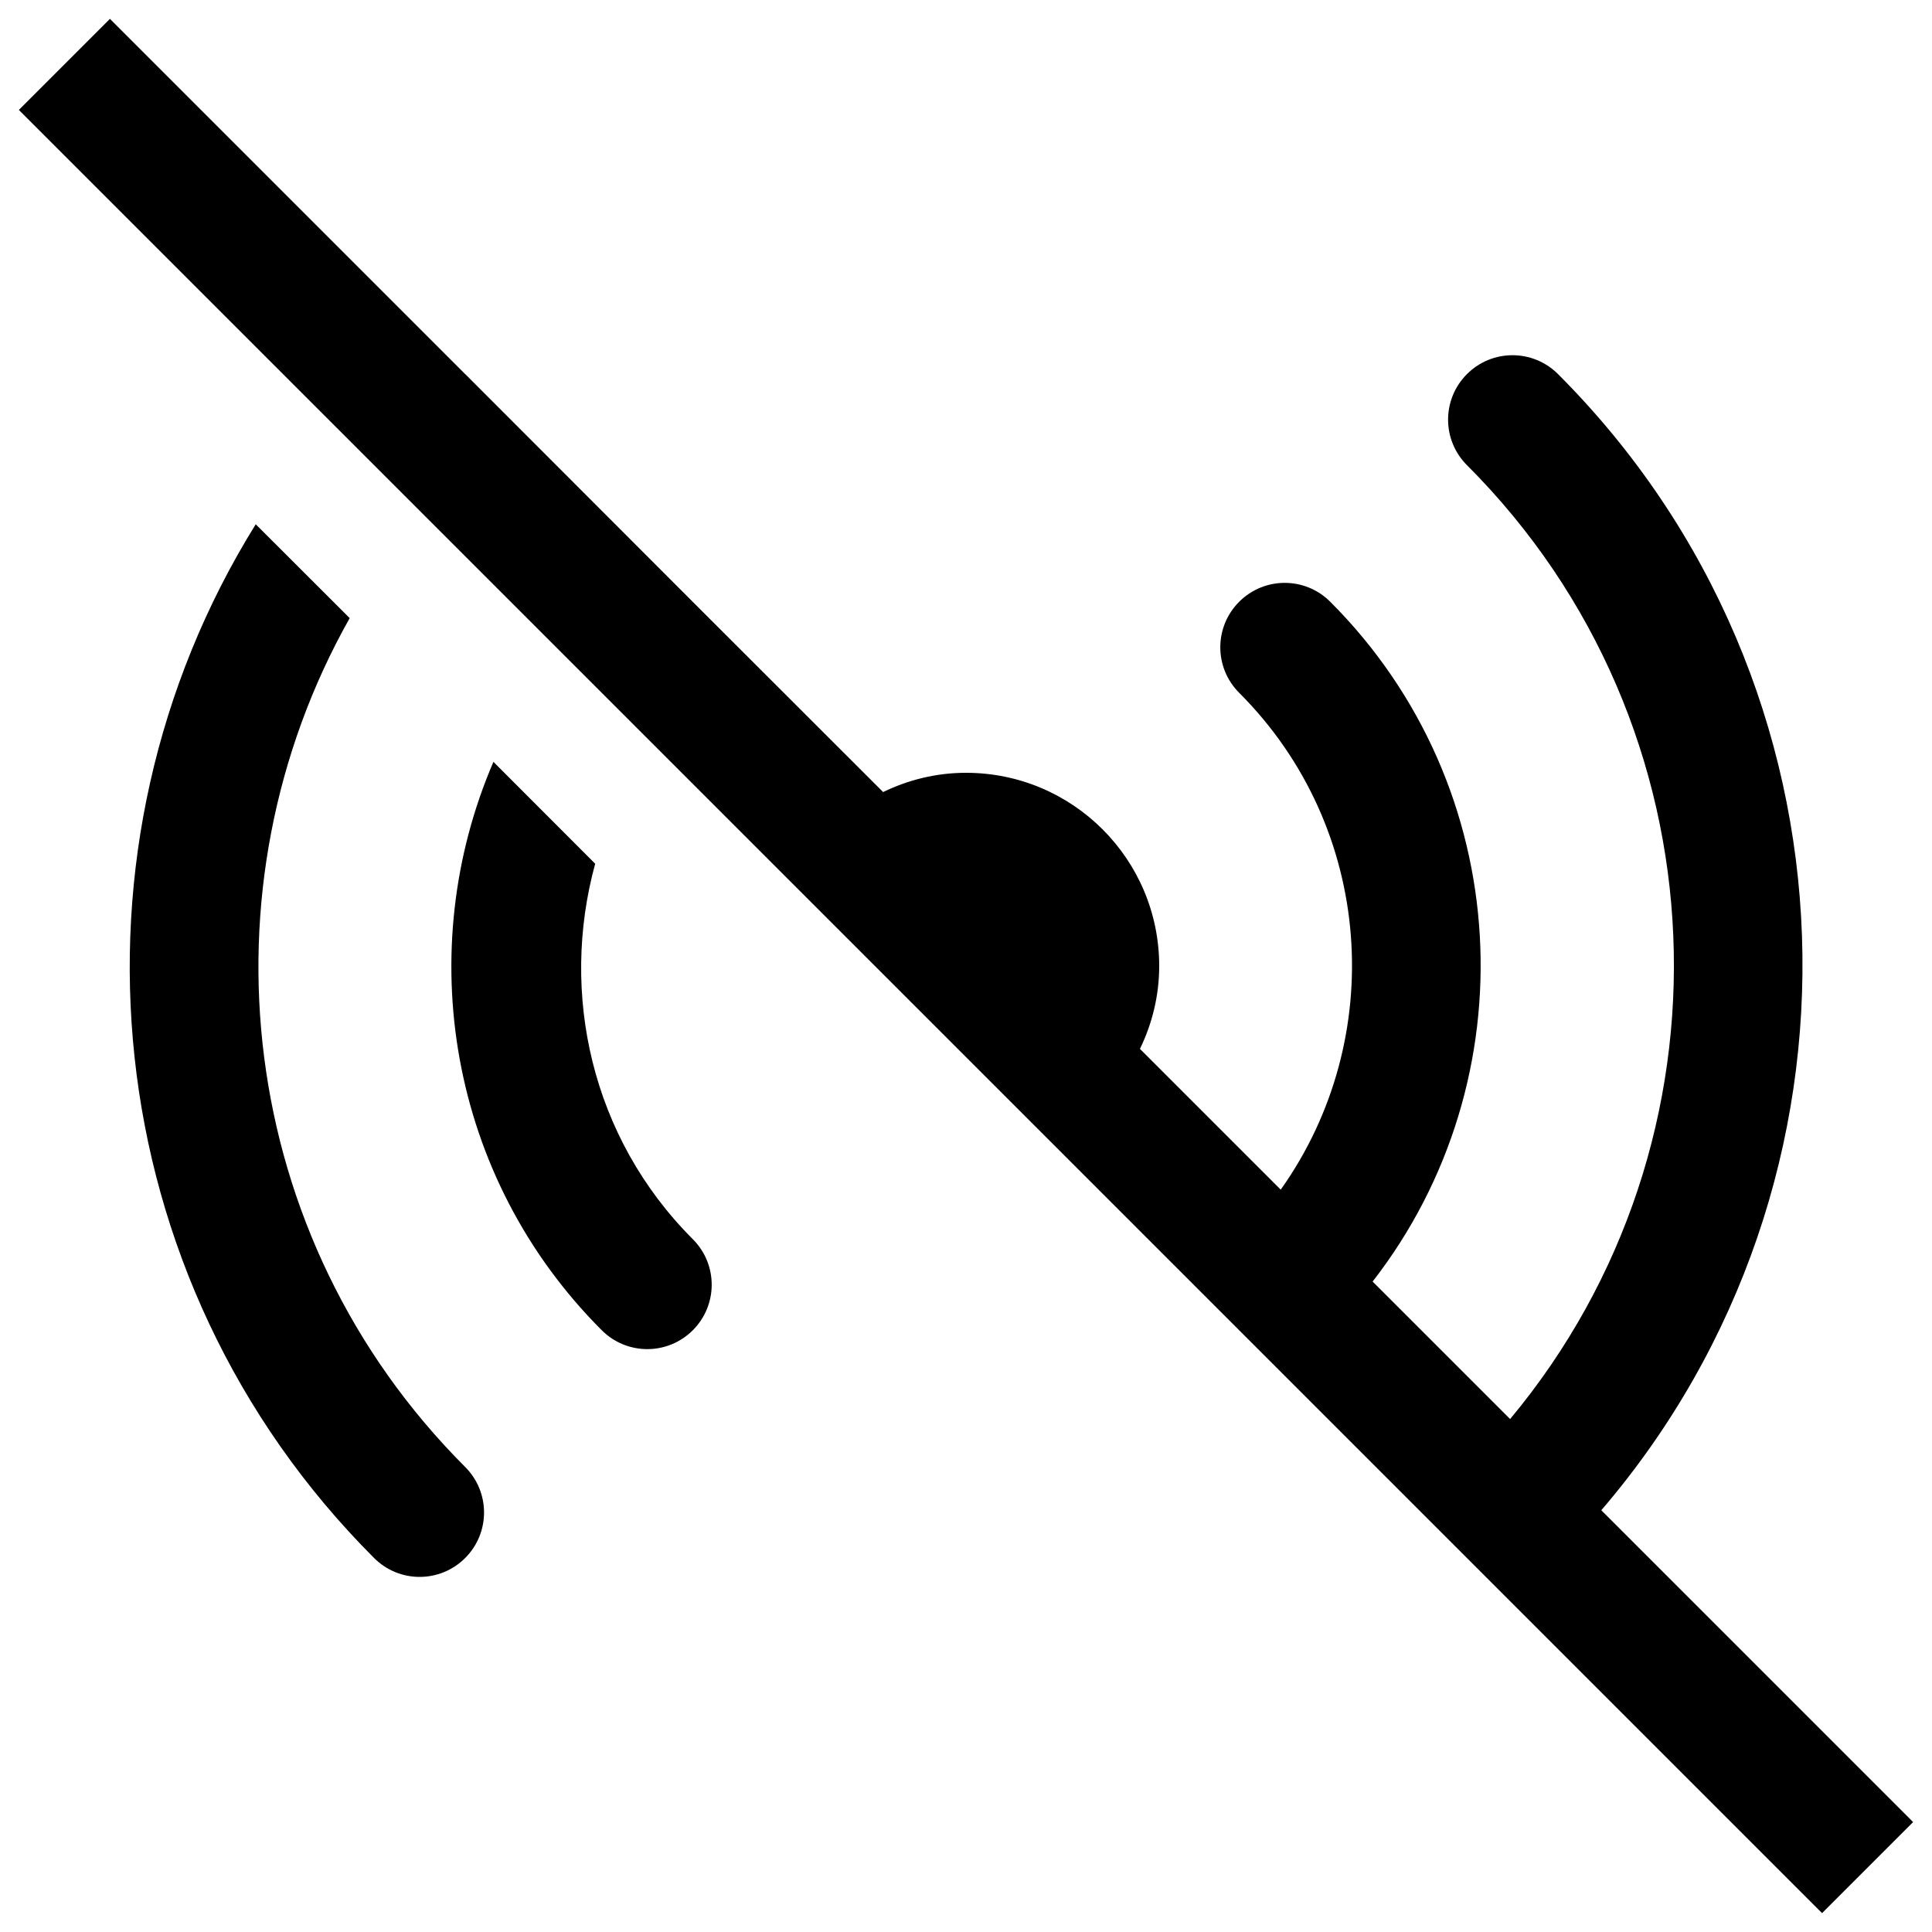 <?xml version="1.0"?><svg fill="#000000" xmlns="http://www.w3.org/2000/svg"  viewBox="0 0 30 30" width="30px" height="30px">    <path d="M 1.707 0.293 L 0.293 1.707 L 28.293 29.707 L 29.707 28.293 L 24.865 23.451 C 29.24 18.349 29.023 10.639 24.193 5.809 C 23.802 5.418 23.17 5.418 22.779 5.809 C 22.388 6.2 22.388 6.832 22.779 7.223 C 26.829 11.273 27.049 17.718 23.449 22.035 L 21.314 19.9 C 23.75 16.765 23.535 12.223 20.656 9.344 C 20.265 8.953 19.633 8.953 19.242 9.344 C 18.851 9.735 18.851 10.367 19.242 10.758 C 21.34 12.855 21.552 16.131 19.887 18.473 L 17.701 16.287 C 17.89 15.897 18 15.463 18 15 C 18 13.343 16.657 12 15 12 C 14.537 12 14.103 12.11 13.713 12.299 L 10.756 9.344 L 7.227 5.812 L 7.217 5.803 L 1.707 0.293 z M 3.971 8.141 C 0.853 13.155 1.459 19.842 5.809 24.193 C 6.004 24.388 6.26 24.486 6.516 24.486 C 6.772 24.486 7.028 24.388 7.223 24.193 C 7.614 23.802 7.614 23.17 7.223 22.779 C 3.657 19.212 3.066 13.791 5.43 9.598 L 3.971 8.141 z M 7.662 11.83 C 6.404 14.752 6.962 18.274 9.344 20.656 C 9.539 20.851 9.795 20.949 10.051 20.949 C 10.307 20.949 10.563 20.851 10.758 20.656 C 11.149 20.265 11.149 19.633 10.758 19.242 C 9.18 17.664 8.691 15.425 9.242 13.412 L 7.662 11.83 z"/></svg>